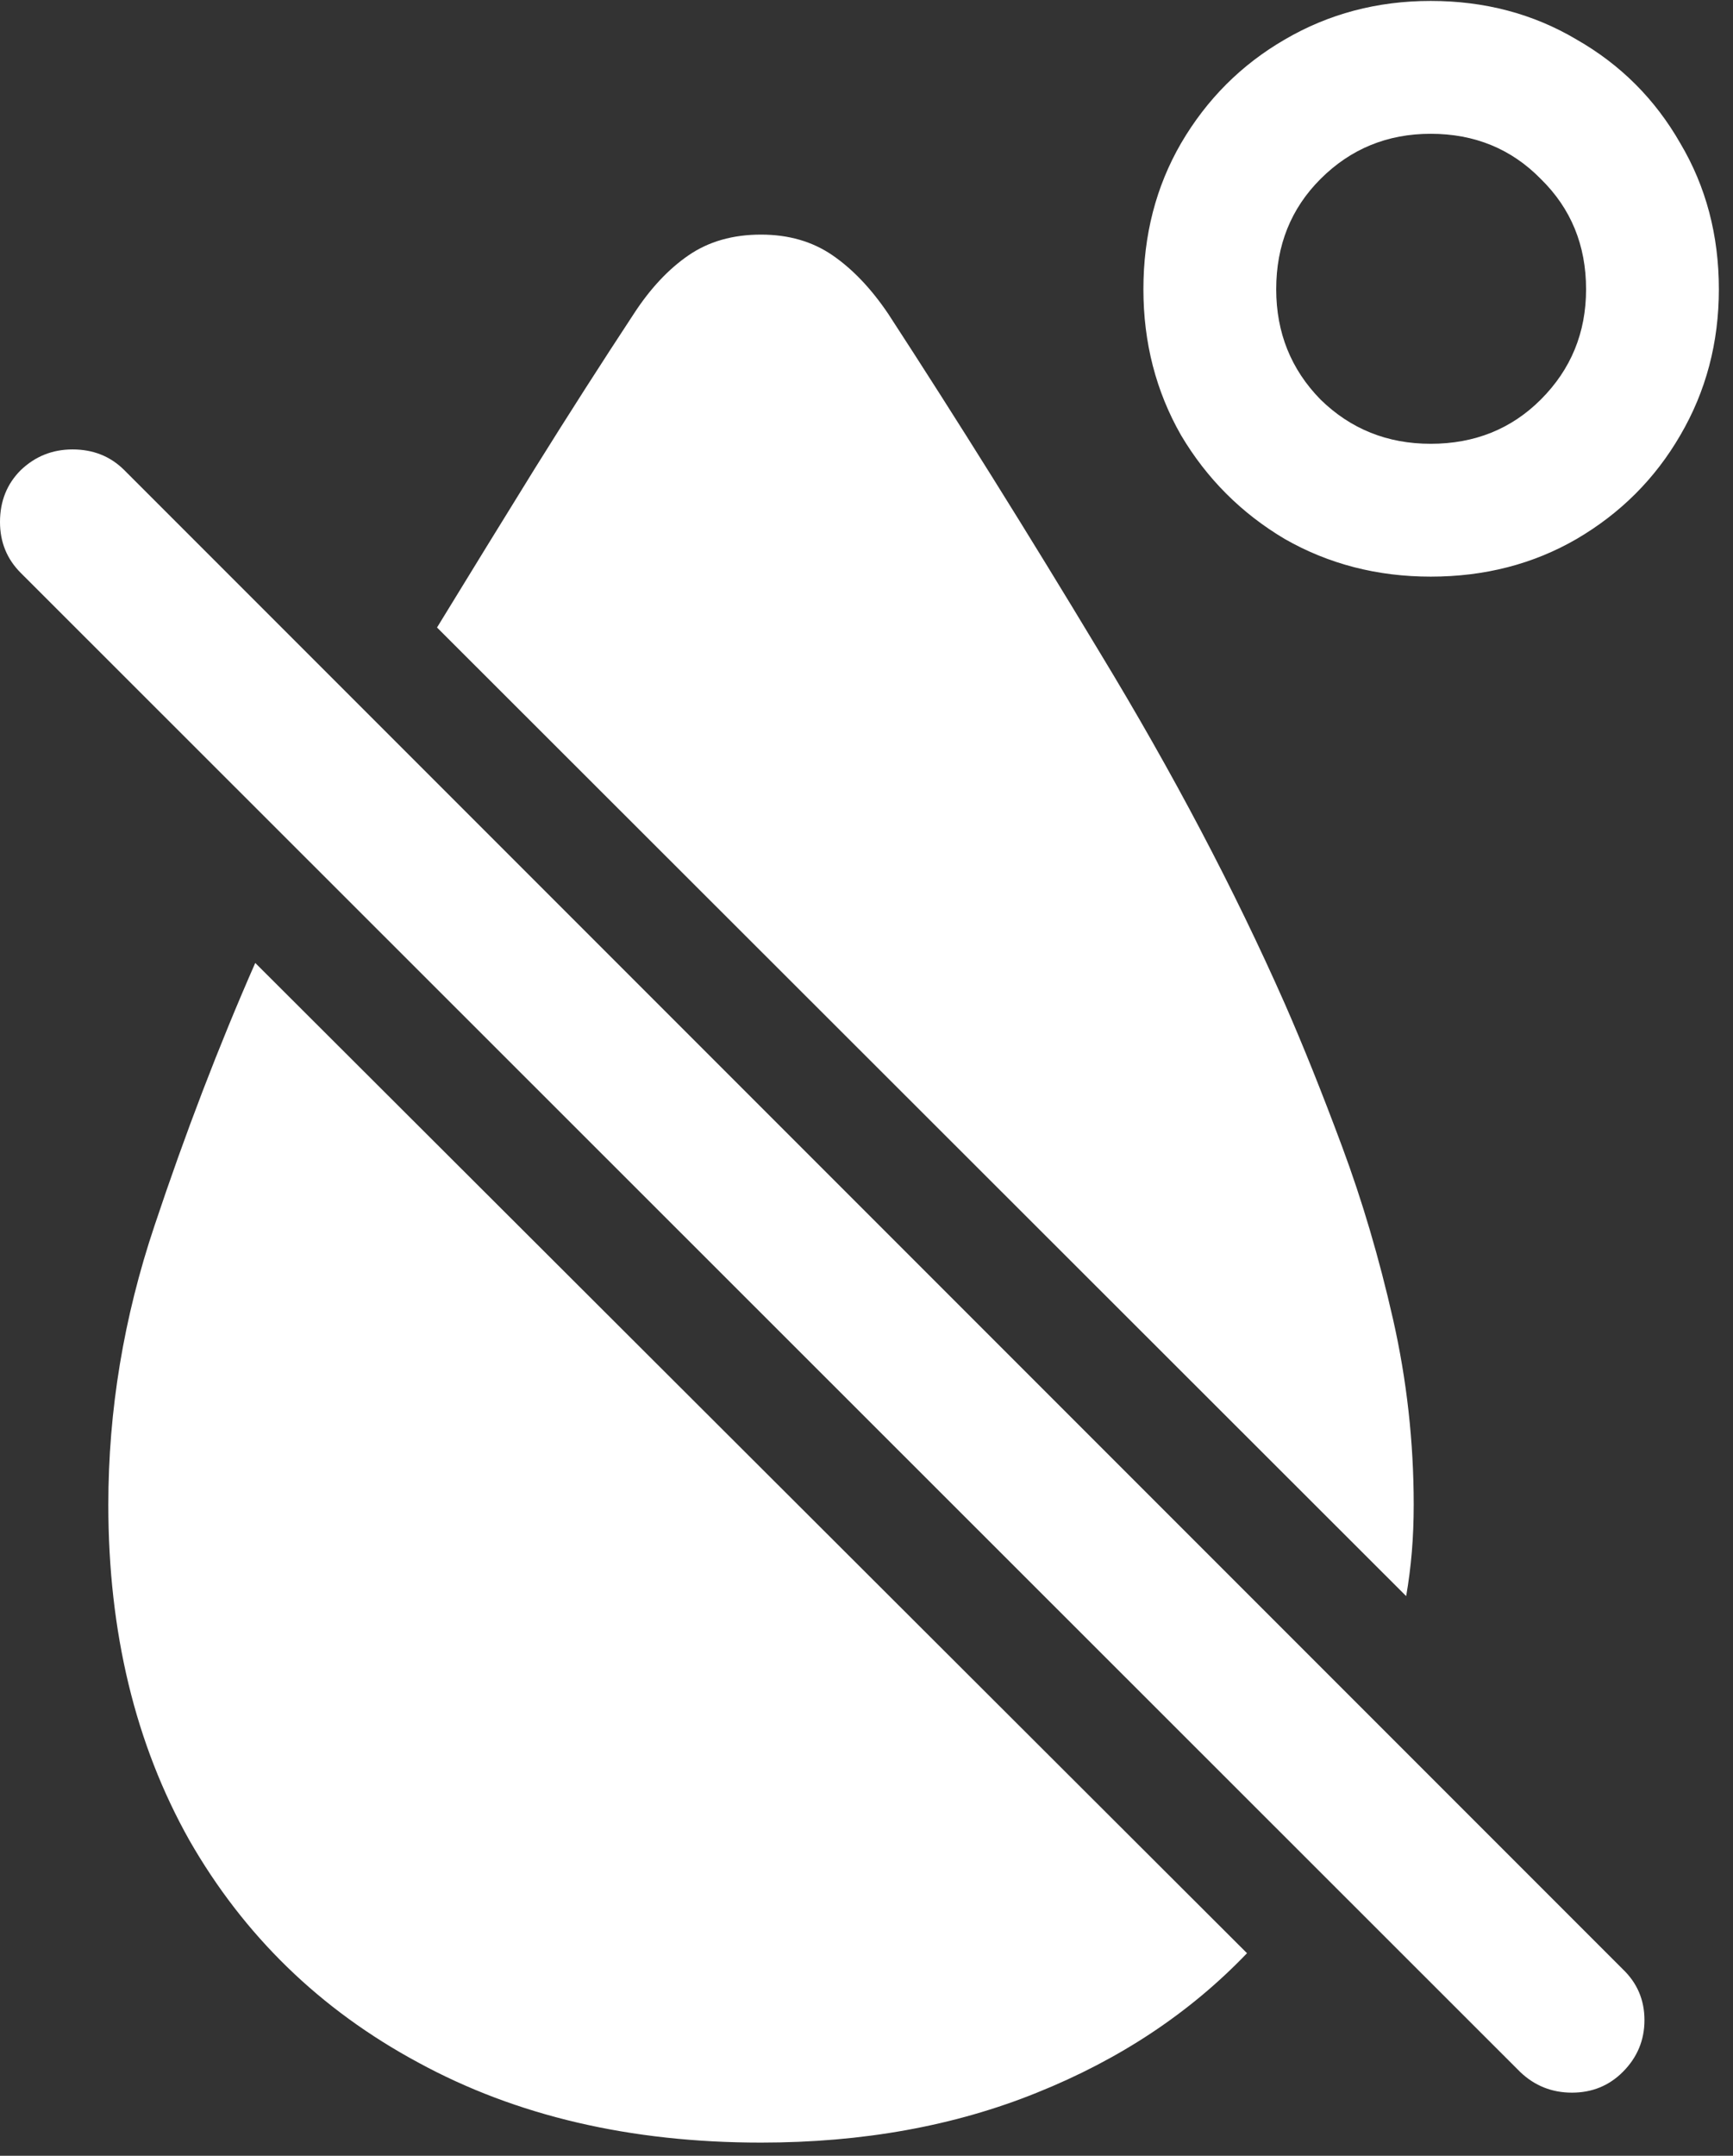 <svg width="115" height="143" viewBox="0 0 115 143" fill="none" xmlns="http://www.w3.org/2000/svg">
<rect x="0" y="0" width="115" height="143" fill="#333333" stroke="none"/>
<path d="M29 41.625L93.312 105.875C93.479 104.917 93.604 103.938 93.688 102.938C93.771 101.938 93.812 100.896 93.812 99.812C93.812 95.646 93.354 91.542 92.438 87.5C91.521 83.458 90.396 79.646 89.062 76.062C87.729 72.479 86.458 69.312 85.25 66.562C81.917 59.021 77.833 51.271 73 43.312C68.208 35.354 63.521 27.854 58.938 20.812C57.812 19.146 56.583 17.854 55.25 16.938C53.917 16.021 52.333 15.562 50.5 15.562C48.625 15.562 47.021 16.021 45.688 16.938C44.354 17.854 43.146 19.146 42.062 20.812C39.896 24.104 37.708 27.521 35.5 31.062C33.333 34.562 31.167 38.083 29 41.625ZM50.5 142.125C57.25 142.125 63.354 141.021 68.812 138.812C74.312 136.604 78.958 133.521 82.75 129.562L16.938 63.875C14.521 69.375 12.292 75.188 10.25 81.312C8.208 87.396 7.188 93.562 7.188 99.812C7.188 108.271 8.979 115.688 12.562 122.062C16.188 128.396 21.25 133.312 27.75 136.812C34.25 140.354 41.833 142.125 50.5 142.125ZM94.938 38.25C98.521 38.25 101.75 37.417 104.625 35.75C107.542 34.042 109.833 31.75 111.5 28.875C113.208 25.958 114.062 22.729 114.062 19.188C114.062 15.604 113.208 12.375 111.5 9.5C109.833 6.583 107.542 4.292 104.625 2.625C101.75 0.917 98.521 0.062 94.938 0.062C91.396 0.062 88.167 0.917 85.25 2.625C82.375 4.292 80.083 6.583 78.375 9.5C76.708 12.375 75.875 15.604 75.875 19.188C75.875 22.729 76.708 25.958 78.375 28.875C80.083 31.75 82.375 34.042 85.25 35.75C88.167 37.417 91.396 38.25 94.938 38.25ZM94.938 29.438C92.062 29.438 89.625 28.458 87.625 26.5C85.667 24.5 84.688 22.062 84.688 19.188C84.688 16.271 85.667 13.833 87.625 11.875C89.625 9.875 92.062 8.875 94.938 8.875C97.854 8.875 100.292 9.875 102.25 11.875C104.25 13.833 105.25 16.271 105.25 19.188C105.25 22.062 104.25 24.5 102.25 26.5C100.292 28.458 97.854 29.438 94.938 29.438ZM100.875 137.438C101.833 138.354 102.979 138.812 104.312 138.812C105.646 138.812 106.771 138.354 107.688 137.438C108.646 136.479 109.125 135.333 109.125 134C109.125 132.667 108.646 131.542 107.688 130.625L8.25 31.188C7.333 30.271 6.188 29.812 4.812 29.812C3.479 29.812 2.333 30.271 1.375 31.188C0.458 32.104 0 33.25 0 34.625C0 35.958 0.458 37.083 1.375 38L100.875 137.438Z" fill="white"/>
</svg>
